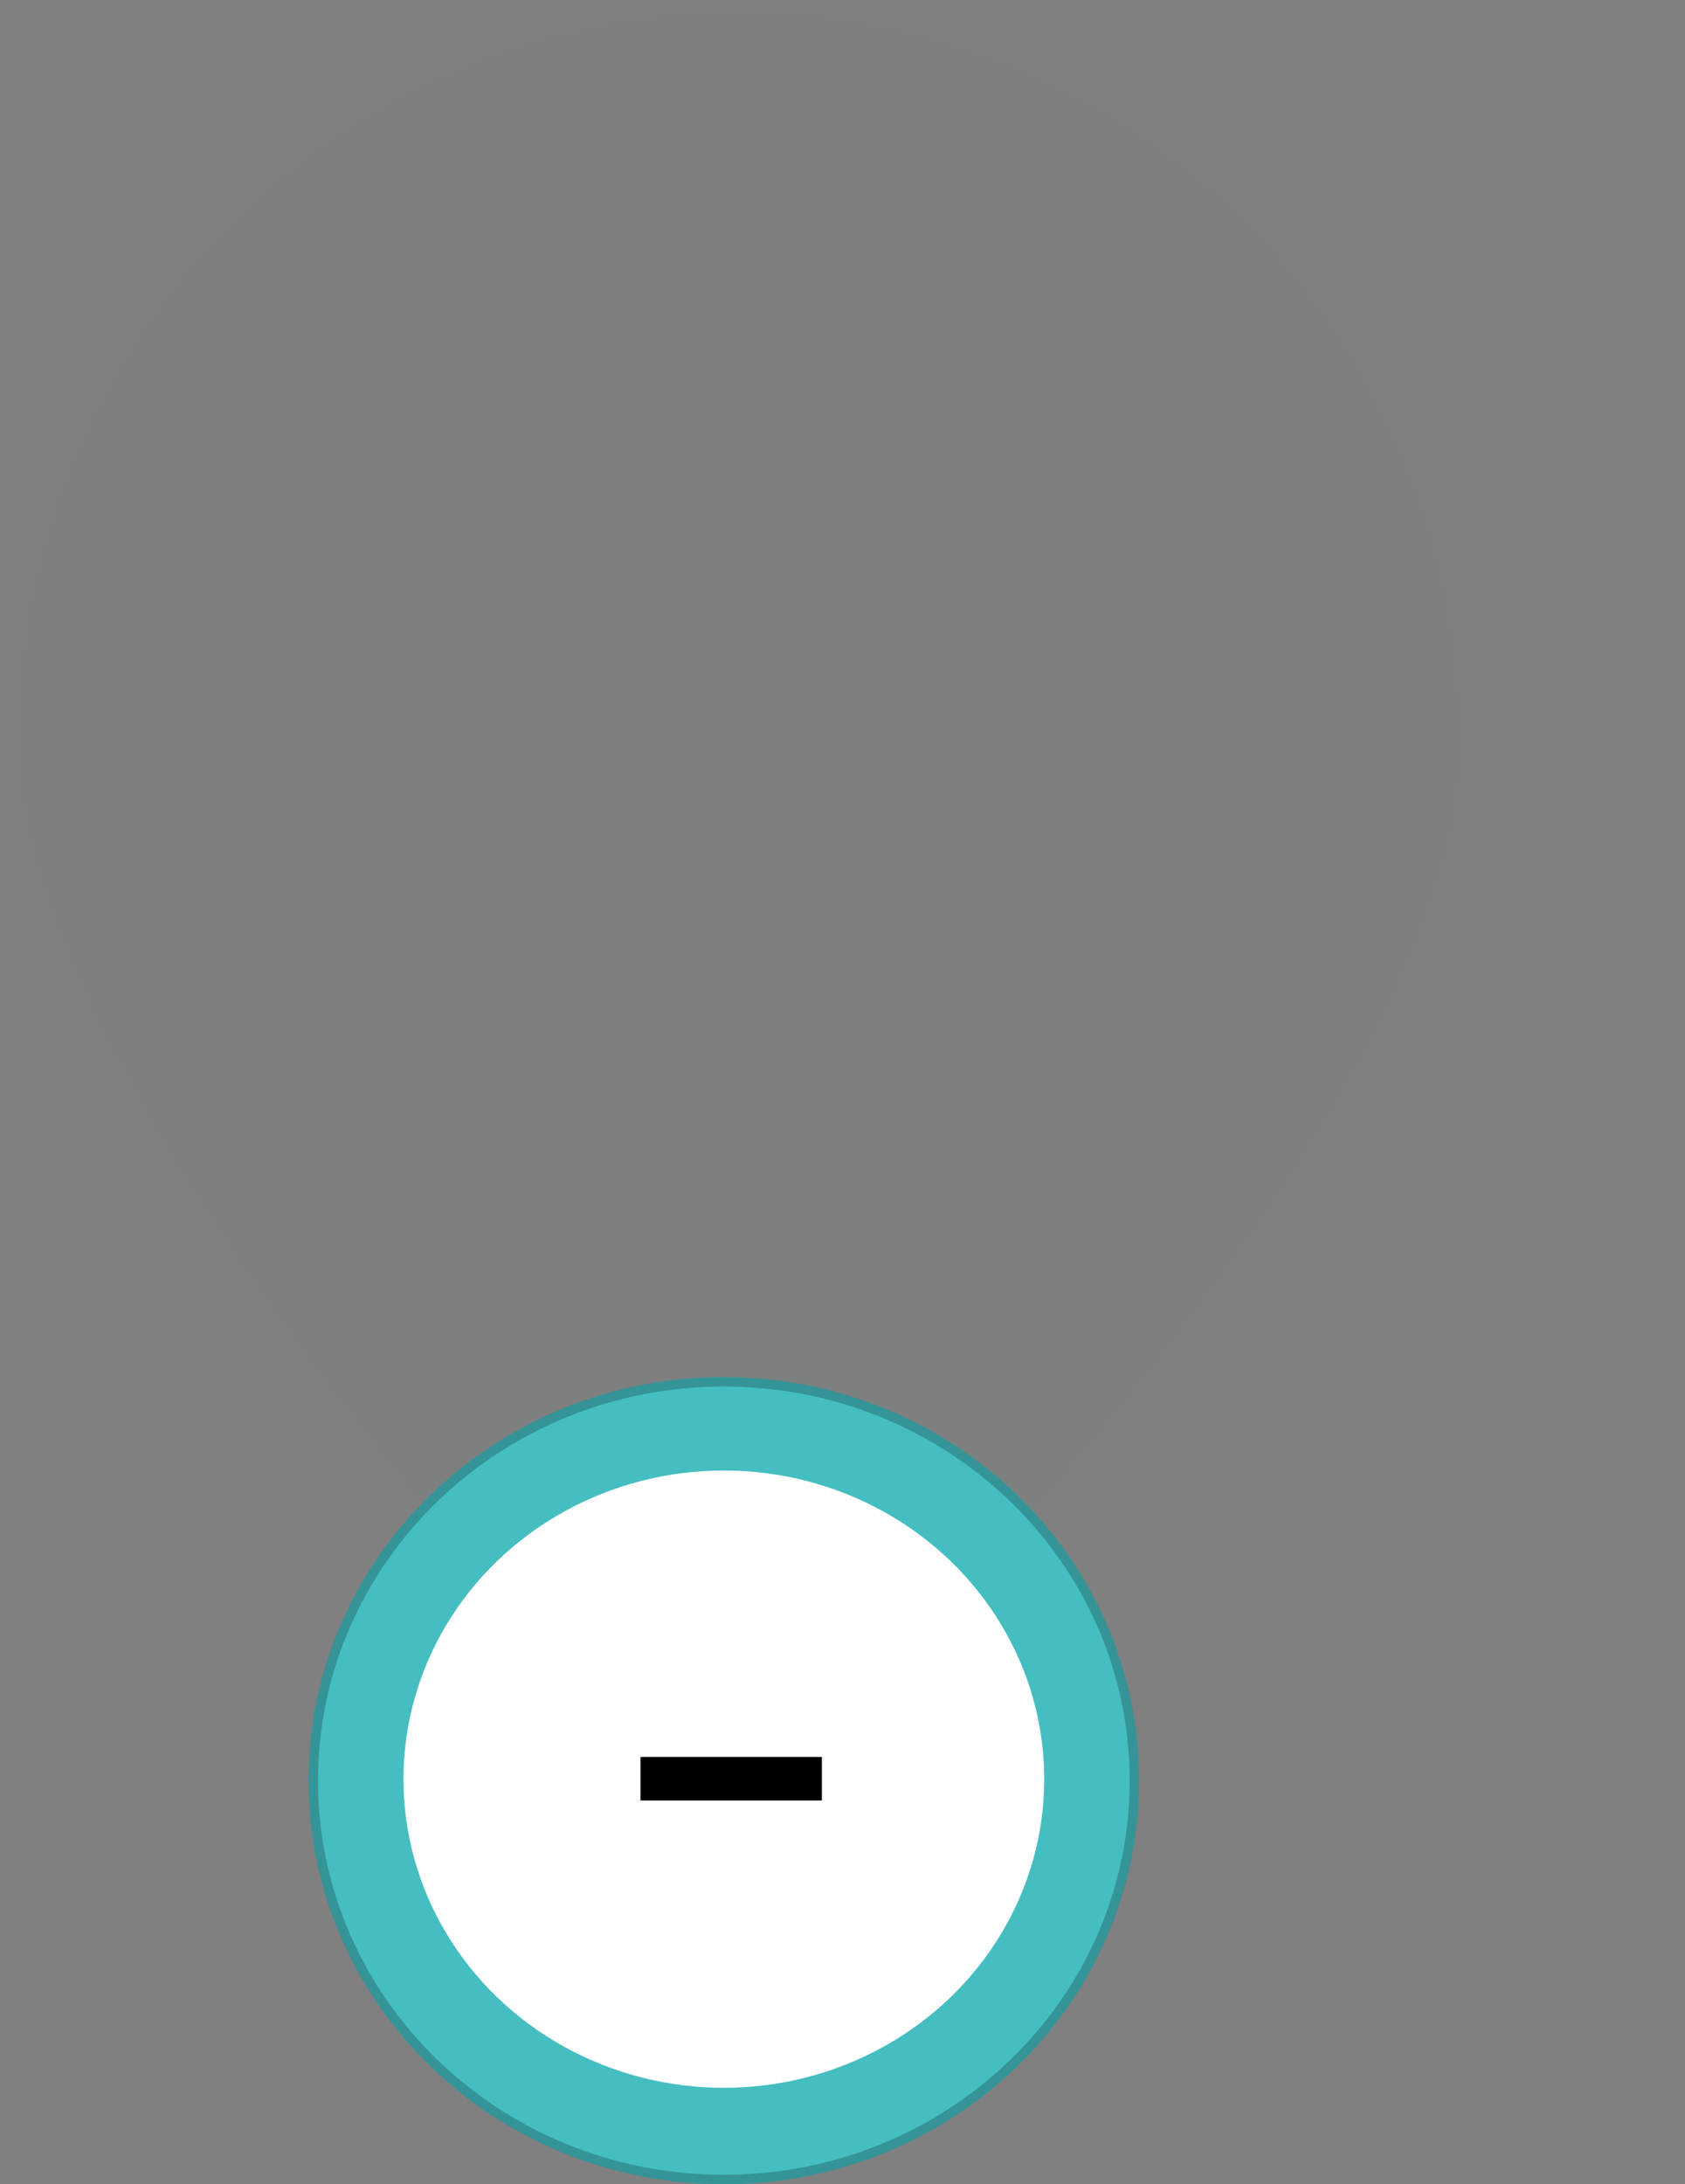 <svg width="71" height="92" viewBox="0 0 71 92" fill="none" xmlns="http://www.w3.org/2000/svg">
    <rect x="0" y="0" width="71" height="92" fill="#808080" stroke="none"/>
    <path d="M61.503 31.727C61.271 46.021 39.371 68.584 32.45 75.362C31.301 76.488 29.484 76.458 28.372 75.296C21.674 68.297 0.515 45.038 0.746 30.744C0.878 22.59 4.205 14.822 9.996 9.149C15.786 3.475 23.565 0.361 31.622 0.492C39.679 0.622 47.353 3.986 52.957 9.844C58.561 15.702 61.635 23.573 61.503 31.727Z" fill="#44BEC1" fill-opacity="0.02"/>
    <ellipse cx="30.5" cy="75" rx="17.5" ry="17" fill="#44BEC1"/>
    <path d="M47.8 75C47.8 84.273 40.06 91.8 30.5 91.8C20.94 91.8 13.2 84.273 13.2 75C13.2 65.727 20.94 58.2 30.5 58.2C40.06 58.2 47.8 65.727 47.8 75Z" stroke="black" stroke-opacity="0.22" stroke-width="0.4"/>
    <ellipse cx="30.5" cy="74.936" rx="13.5" ry="13" fill="white"/>
    <path d="M34.631 74V75.835H26.989V74H34.631Z" fill="black"/>
</svg>
